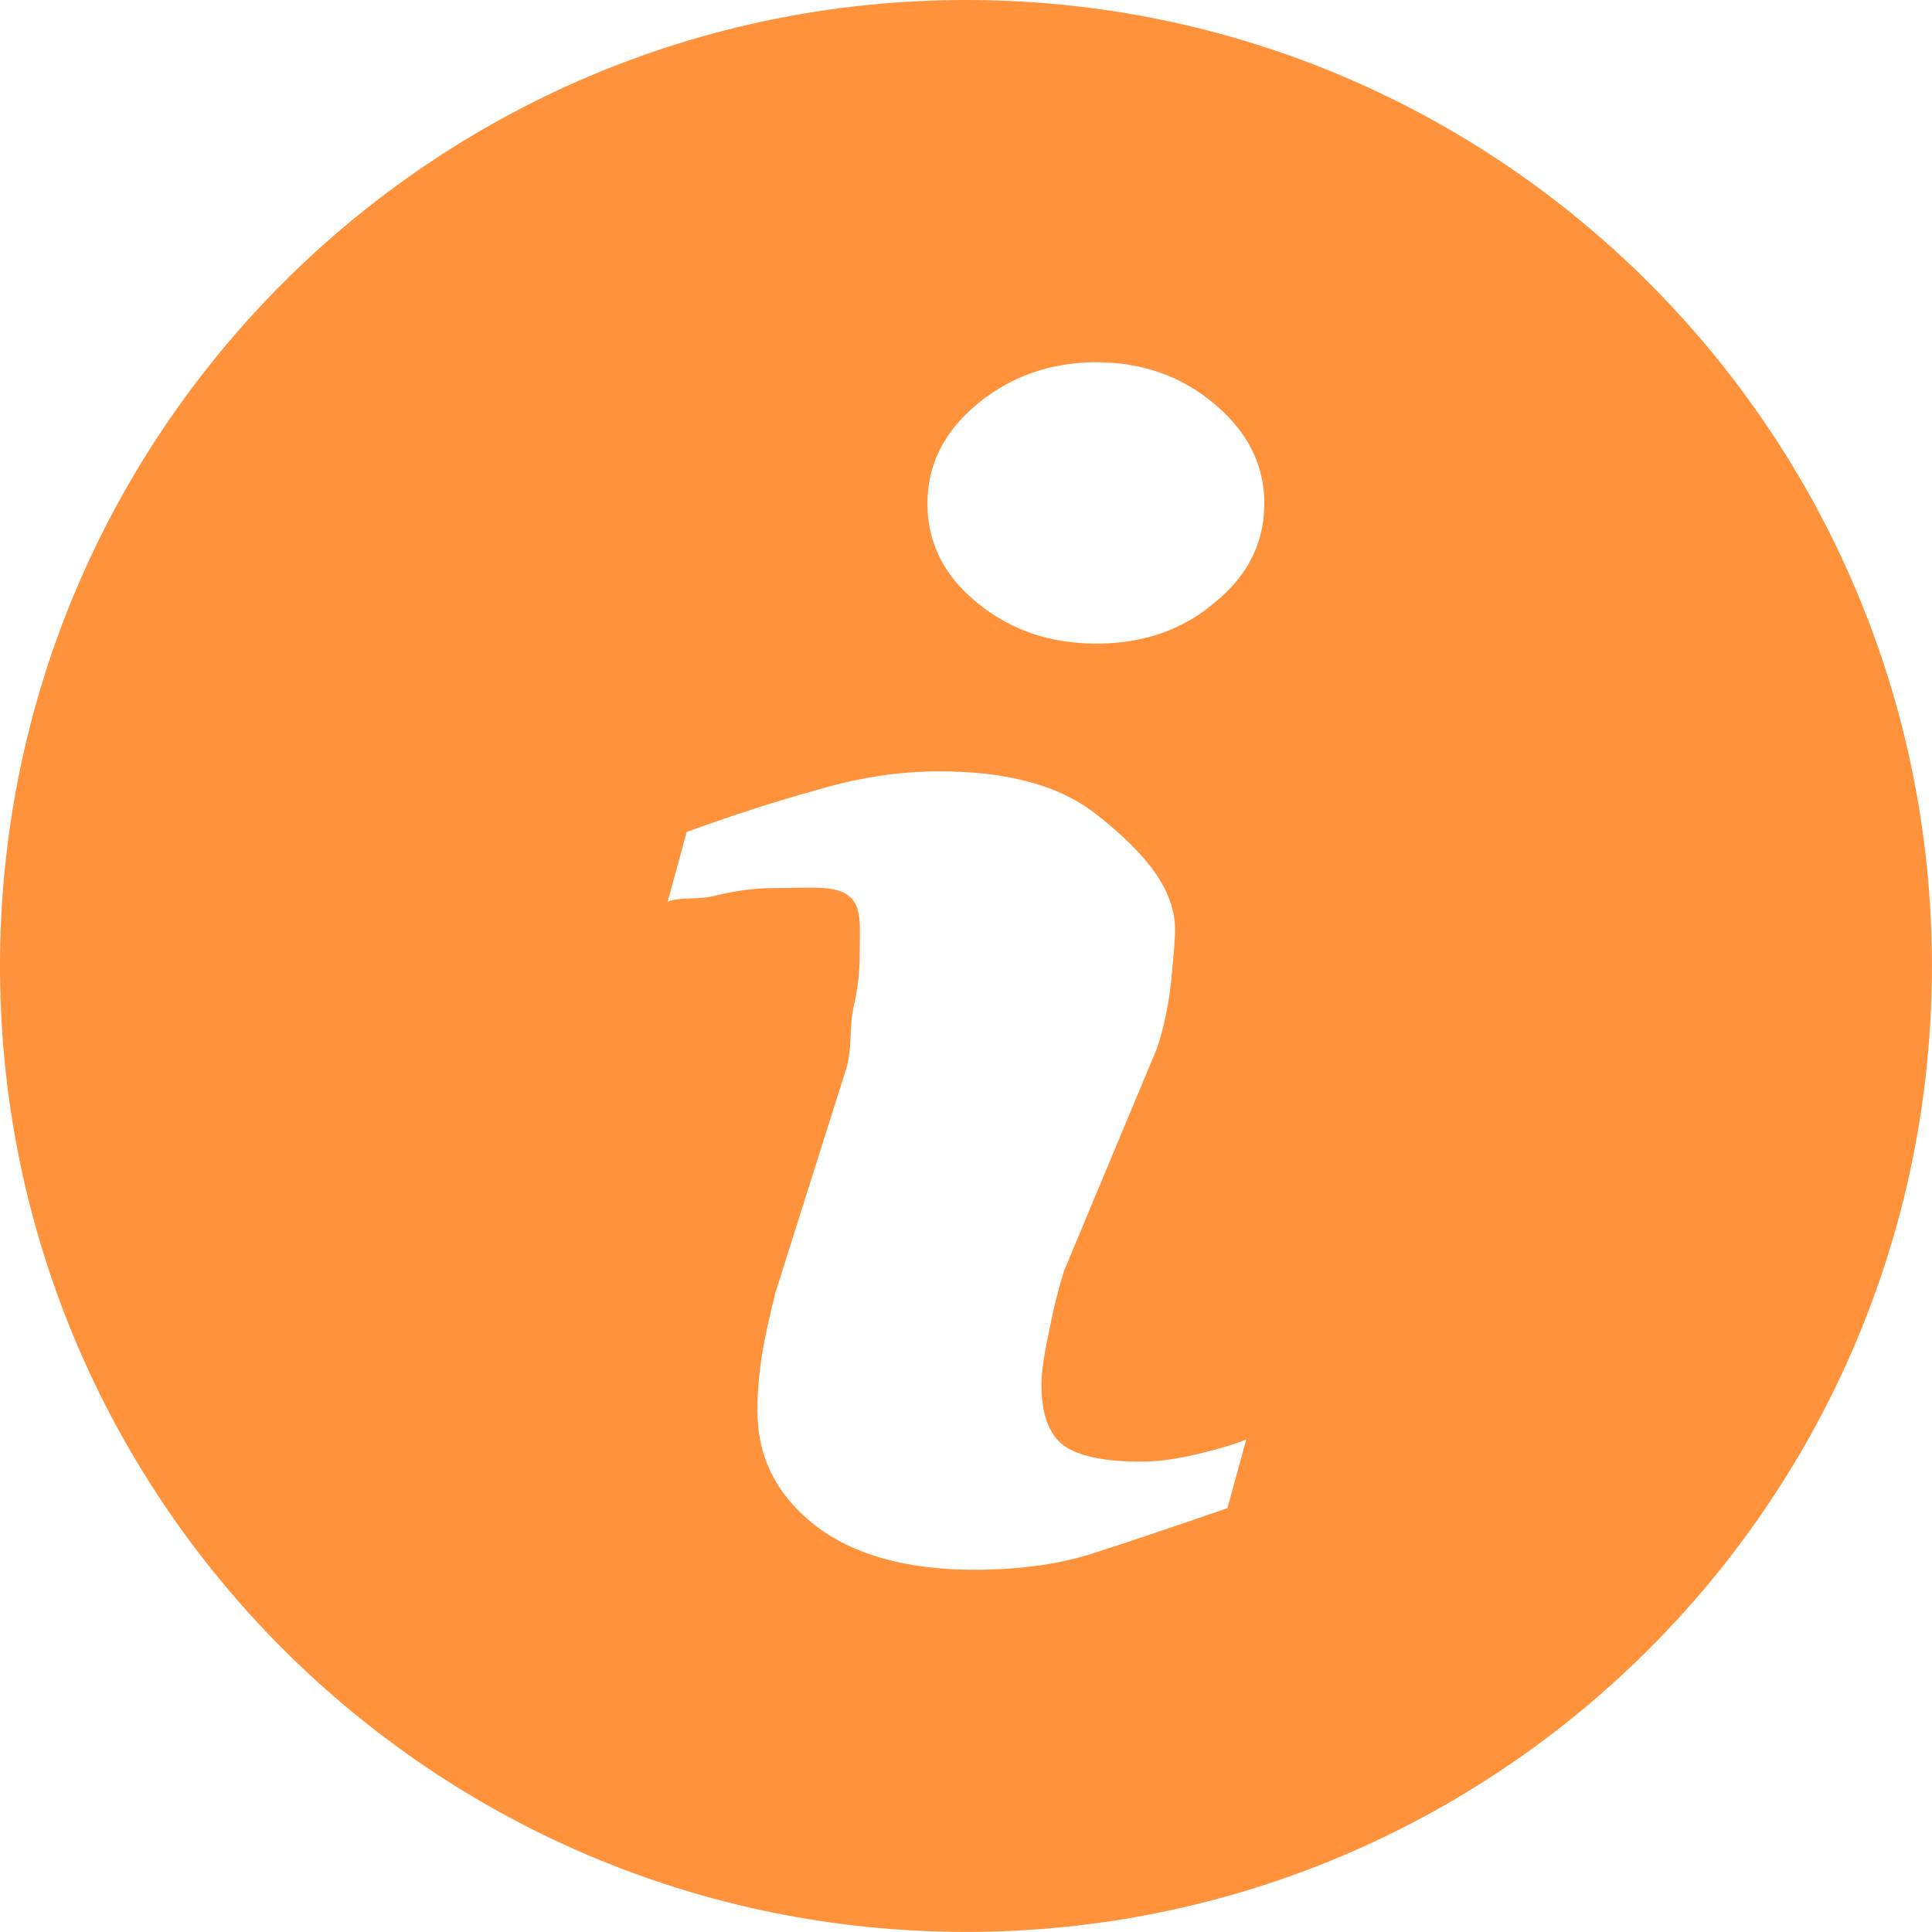 <svg xmlns="http://www.w3.org/2000/svg" xmlns:xlink="http://www.w3.org/1999/xlink" fill="none" version="1.1" width="24" height="24" viewBox="0 0 24 24"><defs><clipPath id="master_svg0_122_8154"><rect x="0" y="0" width="24" height="24" rx="0"/></clipPath></defs><g clip-path="url(#master_svg0_122_8154)"><g><path d="M12,0C5.373,0,0,5.373,0,12C0,18.627,5.373,23.999,12,23.999C18.627,23.999,23.999,18.627,23.999,12C23.999,5.373,18.627,0,12,0ZM15.247,18.735C14.541,18.978,13.987,19.166,13.565,19.3C13.148,19.433,12.66,19.5,12.105,19.5C11.255,19.5,10.591,19.311,10.121,18.945C9.644,18.568,9.409,18.102,9.409,17.525C9.409,17.303,9.427,17.081,9.463,16.848C9.5,16.616,9.56,16.349,9.632,16.06L10.512,13.276C10.591,13.01,10.547,12.766,10.601,12.522C10.656,12.289,10.679,12.067,10.679,11.879C10.679,11.512,10.713,11.268,10.55,11.135C10.381,10.991,10.074,11.032,9.609,11.032C9.379,11.032,9.144,11.065,8.909,11.12C8.668,11.187,8.463,11.135,8.294,11.201L8.53,10.336C9.102,10.125,9.657,9.948,10.182,9.804C10.707,9.648,11.207,9.582,11.672,9.582C12.522,9.582,13.174,9.76,13.632,10.126C14.09,10.492,14.597,10.969,14.597,11.546C14.597,11.668,14.578,11.879,14.548,12.189C14.518,12.489,14.457,12.766,14.373,13.021L13.215,15.794C13.148,16.016,13.082,16.271,13.028,16.56C12.967,16.837,12.937,17.059,12.937,17.203C12.937,17.57,13.034,17.824,13.215,17.958C13.402,18.09,13.722,18.157,14.174,18.157C14.385,18.157,14.626,18.124,14.897,18.058C15.168,17.991,15.361,17.936,15.482,17.88L15.247,18.735ZM15.09,7.485C14.686,7.829,14.192,7.995,13.619,7.995C13.047,7.995,12.552,7.829,12.136,7.485C11.725,7.152,11.521,6.742,11.521,6.253C11.521,5.776,11.725,5.365,12.136,5.022C12.552,4.678,13.047,4.5,13.619,4.5C14.192,4.5,14.686,4.677,15.09,5.022C15.5,5.366,15.706,5.777,15.706,6.253C15.706,6.742,15.5,7.152,15.09,7.485Z" fill="#FF923B" fill-opacity="1" style="mix-blend-mode:passthrough"/></g></g></svg>